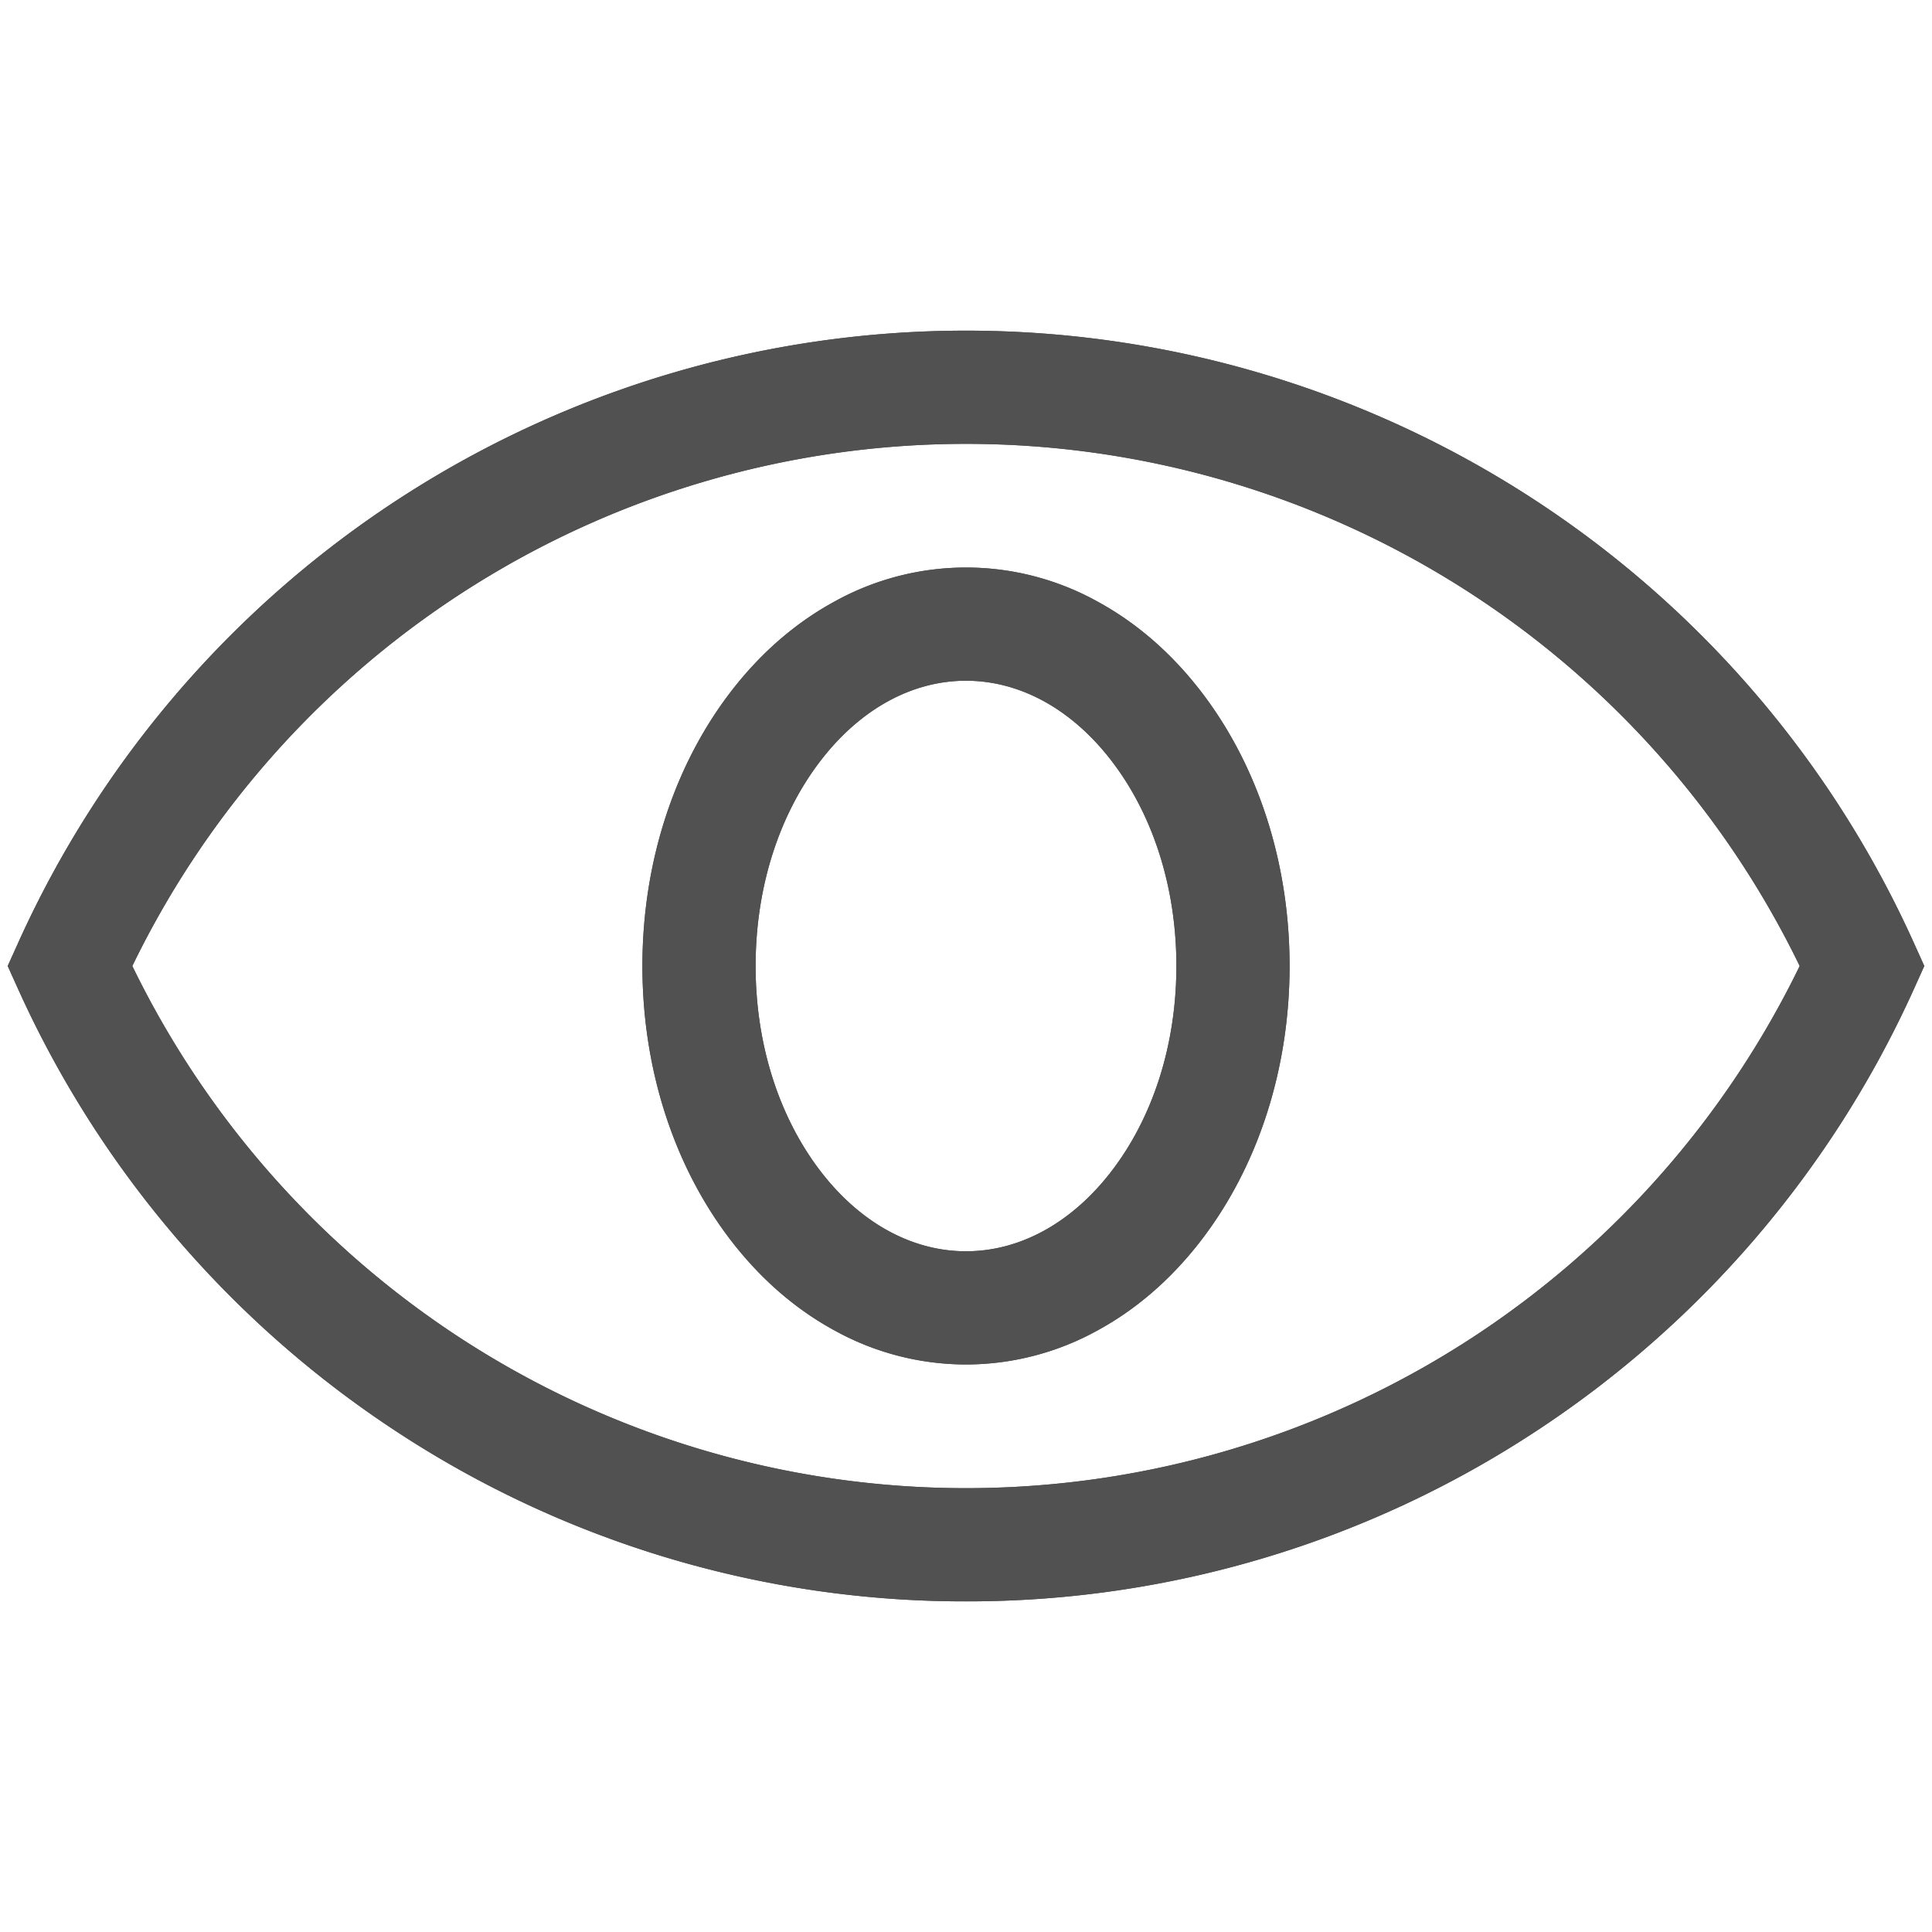 <?xml version="1.0" standalone="no"?><!DOCTYPE svg PUBLIC "-//W3C//DTD SVG 1.1//EN" "http://www.w3.org/Graphics/SVG/1.1/DTD/svg11.dtd"><svg t="1741937574802" class="icon" viewBox="0 0 1024 1024" version="1.1" xmlns="http://www.w3.org/2000/svg" p-id="13904" width="16" height="16" xmlns:xlink="http://www.w3.org/1999/xlink"><path d="M512 848.76a548.48 548.48 0 0 1-302.6-90.51A552.14 552.14 0 0 1 9.66 524.36L4.08 512l5.58-12.36a551.15 551.15 0 0 1 1004.68 0l5.58 12.36-5.58 12.36A552.19 552.19 0 0 1 814.6 758.25 548.48 548.48 0 0 1 512 848.76zM70.13 512A492.3 492.3 0 0 0 242.4 708.14a491.09 491.09 0 0 0 539.2 0A492.3 492.3 0 0 0 953.87 512a491.13 491.13 0 0 0-883.74 0z" fill="#515151" p-id="13905"></path><path d="M512 723.2a144.29 144.29 0 0 1-69.37-17.86c-20.5-11.1-38.78-26.83-54.34-46.75-30.82-39.47-47.8-91.53-47.8-146.59s17-107.12 47.8-146.59c15.56-19.92 33.84-35.65 54.34-46.75a143.65 143.65 0 0 1 138.74 0c20.5 11.1 38.78 26.83 54.34 46.75 30.82 39.47 47.8 91.53 47.8 146.59s-17 107.12-47.8 146.59c-15.56 19.92-33.84 35.65-54.34 46.75A144.29 144.29 0 0 1 512 723.2z m0-362.4c-28.36 0-55.5 14.75-76.42 41.54-22.63 29-35.09 67.92-35.09 109.66s12.51 80.69 35.09 109.66c20.92 26.79 48.06 41.54 76.42 41.54s55.5-14.75 76.42-41.54c22.63-29 35.09-67.92 35.09-109.66s-12.46-80.69-35.09-109.66C567.5 375.55 540.36 360.8 512 360.8z" fill="#515151" p-id="13906"></path><path d="M512 848.76a548.48 548.48 0 0 1-302.6-90.51A552.14 552.14 0 0 1 9.66 524.36L4.08 512l5.58-12.36a551.15 551.15 0 0 1 1004.68 0l5.58 12.36-5.58 12.36A552.19 552.19 0 0 1 814.6 758.25 548.48 548.48 0 0 1 512 848.76zM70.13 512A492.3 492.3 0 0 0 242.4 708.14a491.09 491.09 0 0 0 539.2 0A492.3 492.3 0 0 0 953.87 512a491.13 491.13 0 0 0-883.74 0z" fill="#515151" p-id="13907"></path><path d="M512 723.2a144.29 144.29 0 0 1-69.37-17.86c-20.5-11.1-38.78-26.83-54.34-46.75-30.82-39.47-47.8-91.53-47.8-146.59s17-107.12 47.8-146.59c15.56-19.92 33.84-35.65 54.34-46.75a143.65 143.65 0 0 1 138.74 0c20.5 11.1 38.78 26.83 54.34 46.75 30.82 39.47 47.8 91.53 47.8 146.59s-17 107.12-47.8 146.59c-15.56 19.92-33.84 35.65-54.34 46.75A144.29 144.29 0 0 1 512 723.2z m0-362.4c-28.36 0-55.5 14.75-76.42 41.54-22.63 29-35.09 67.92-35.09 109.66s12.51 80.69 35.09 109.66c20.92 26.79 48.06 41.54 76.42 41.54s55.5-14.75 76.42-41.54c22.63-29 35.09-67.92 35.09-109.66s-12.46-80.69-35.09-109.66C567.5 375.55 540.36 360.8 512 360.8z" fill="#515151" p-id="13908"></path></svg>
